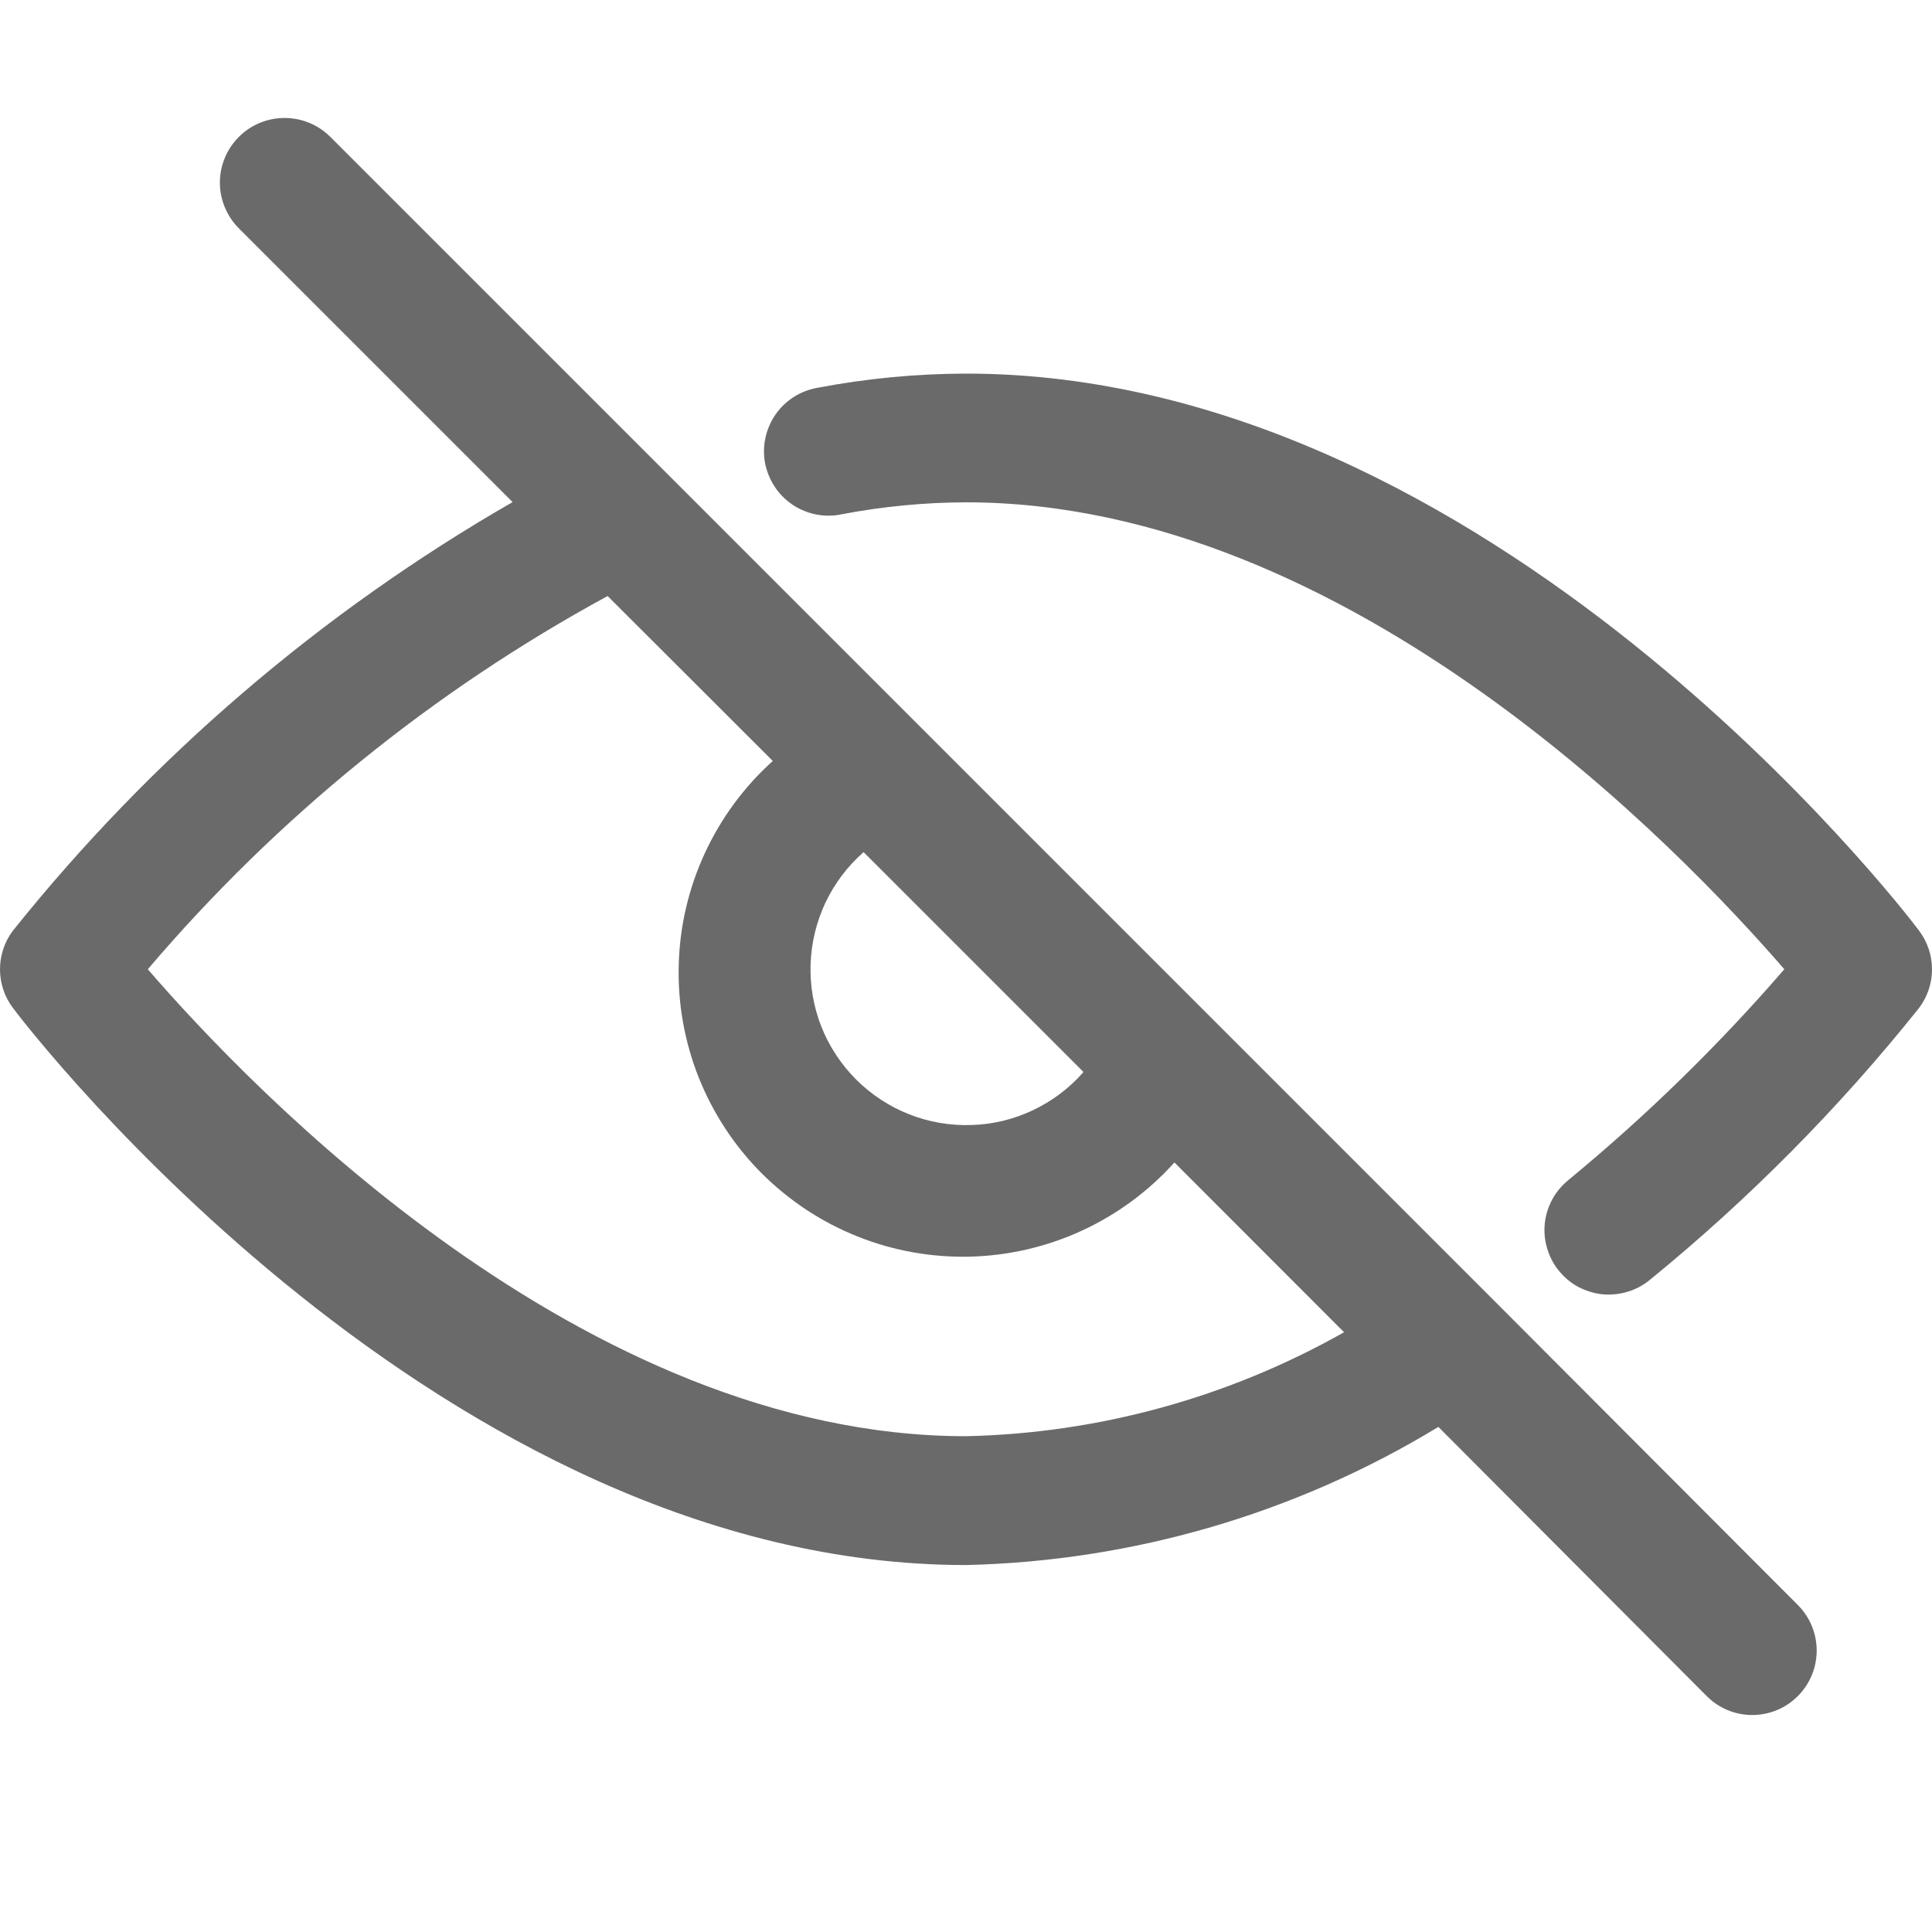 <svg width="16" height="16" viewBox="0 0 16 16" fill="none" xmlns="http://www.w3.org/2000/svg">
<path d="M15.891 7.705C15.75 7.515 12.336 3.094 8 3.094C7.588 3.095 7.178 3.134 6.773 3.211C6.703 3.223 6.636 3.248 6.576 3.286C6.516 3.324 6.464 3.373 6.423 3.432C6.383 3.49 6.354 3.556 6.339 3.625C6.324 3.694 6.323 3.766 6.336 3.836C6.35 3.906 6.377 3.972 6.416 4.031C6.455 4.091 6.506 4.141 6.565 4.181C6.624 4.22 6.69 4.247 6.76 4.261C6.829 4.274 6.901 4.274 6.971 4.259C7.31 4.194 7.655 4.161 8 4.16C11.174 4.16 13.928 7.046 14.777 8.027C14.23 8.659 13.632 9.243 12.987 9.774C12.933 9.819 12.887 9.873 12.854 9.935C12.821 9.997 12.8 10.065 12.793 10.135C12.786 10.205 12.793 10.275 12.814 10.342C12.834 10.41 12.867 10.472 12.912 10.526C12.957 10.581 13.011 10.626 13.073 10.659C13.136 10.691 13.203 10.712 13.273 10.719C13.343 10.725 13.414 10.718 13.481 10.697C13.548 10.677 13.611 10.643 13.665 10.598C14.484 9.93 15.231 9.176 15.891 8.35C15.962 8.257 16 8.144 16 8.027C16 7.911 15.962 7.798 15.891 7.705Z" fill="#6A6A6A"/>
<path d="M12.374 10.772L10.027 8.425L7.603 6.001L5.517 3.915L2.733 1.131C2.632 1.031 2.495 0.976 2.353 0.977C2.211 0.978 2.075 1.035 1.976 1.136C1.876 1.237 1.82 1.374 1.821 1.516C1.822 1.658 1.88 1.794 1.981 1.894L4.245 4.158C2.657 5.072 1.254 6.275 0.109 7.705C0.038 7.797 0 7.911 0 8.027C0 8.144 0.038 8.257 0.109 8.35C0.25 8.539 3.664 12.961 8 12.961C9.382 12.929 10.731 12.535 11.912 11.817L14.134 14.046C14.234 14.147 14.37 14.203 14.511 14.203C14.653 14.203 14.789 14.147 14.889 14.046C14.989 13.946 15.045 13.811 15.045 13.669C15.045 13.528 14.989 13.392 14.889 13.292L12.374 10.772ZM7.152 7.057L8.973 8.878C8.857 9.011 8.715 9.118 8.555 9.194C8.395 9.27 8.222 9.312 8.045 9.317C7.869 9.323 7.693 9.293 7.529 9.228C7.364 9.163 7.215 9.065 7.09 8.94C6.965 8.815 6.867 8.666 6.802 8.502C6.737 8.337 6.707 8.161 6.713 7.985C6.719 7.808 6.761 7.635 6.836 7.475C6.912 7.316 7.019 7.173 7.152 7.057ZM8 11.894C4.827 11.894 2.072 9.009 1.224 8.027C2.292 6.772 3.583 5.724 5.032 4.936L6.4 6.302C6.162 6.516 5.971 6.776 5.837 7.066C5.703 7.356 5.629 7.671 5.621 7.99C5.612 8.31 5.669 8.628 5.787 8.925C5.906 9.222 6.083 9.492 6.309 9.718C6.536 9.944 6.805 10.122 7.102 10.24C7.399 10.359 7.717 10.415 8.037 10.407C8.357 10.398 8.671 10.325 8.961 10.191C9.252 10.057 9.512 9.865 9.726 9.627L11.131 11.033C10.174 11.574 9.099 11.87 8 11.894Z" fill="#6A6A6A"/>
</svg>
